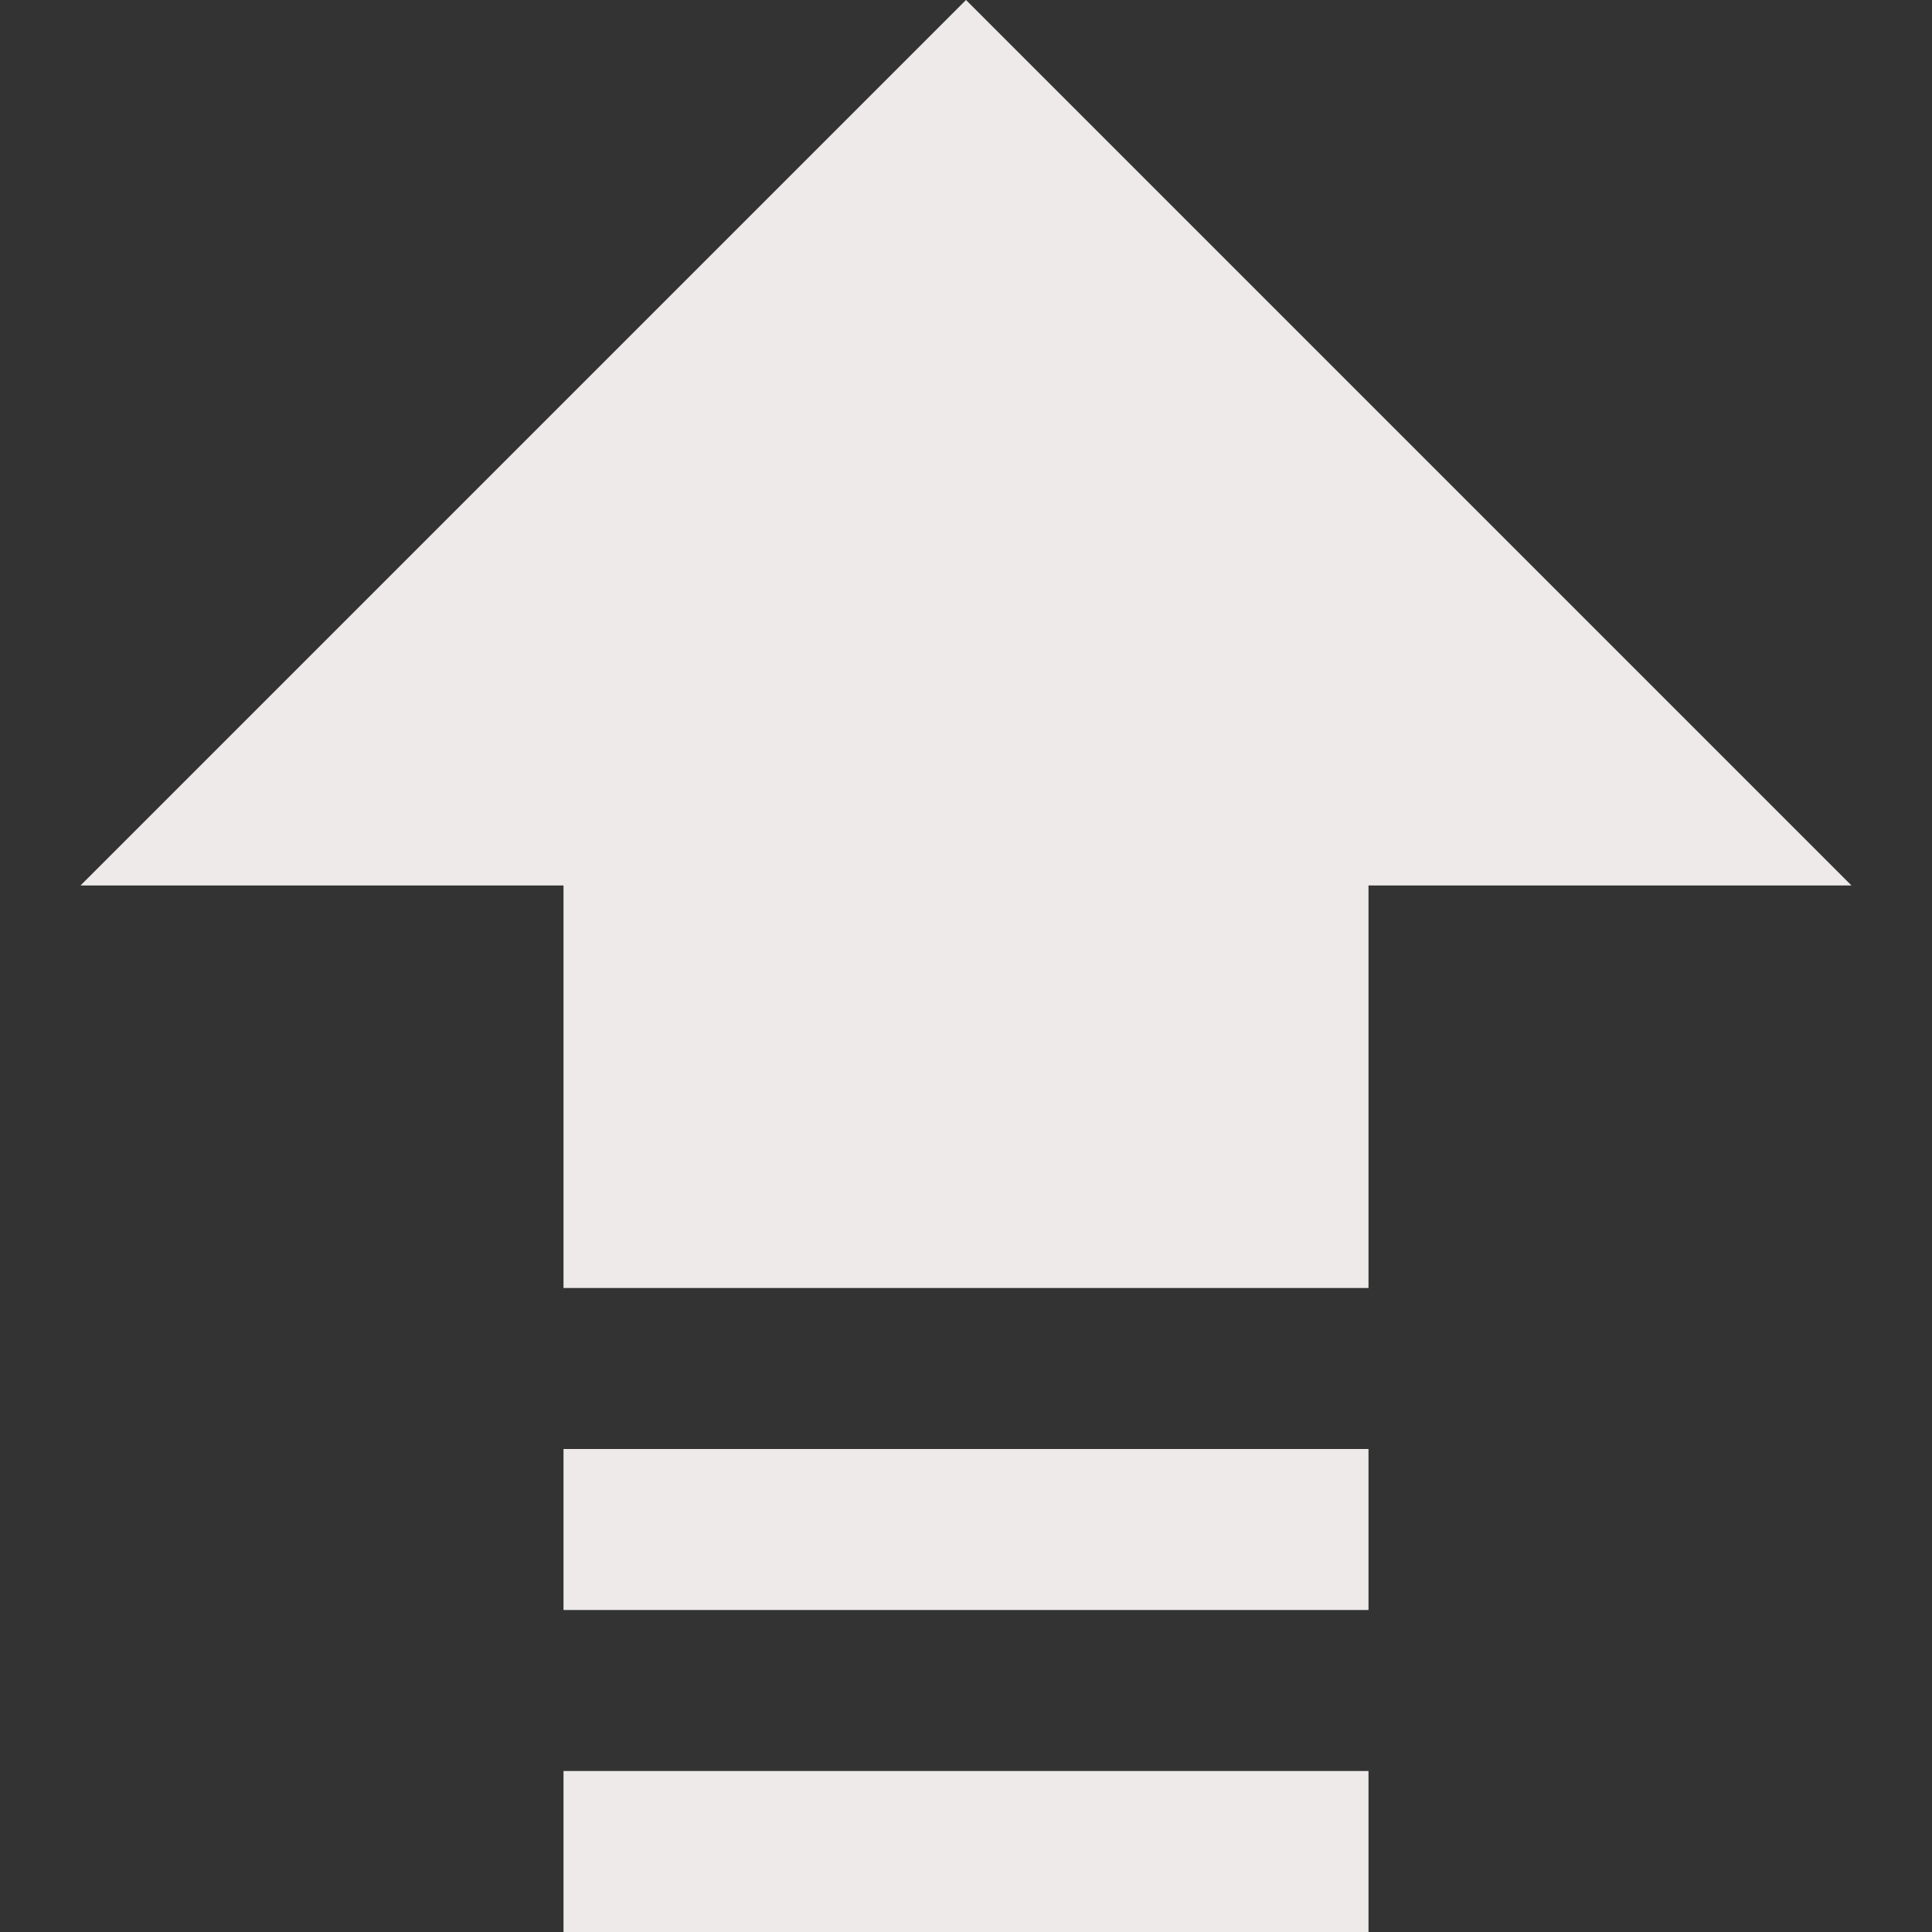 <svg xmlns="http://www.w3.org/2000/svg" width="24" height="24" viewBox="0 0 24 24" fill="#eeeaea"><rect x="0" y="0" width="24" height="24" fill="#333333" stroke="none"/><path d="M17 22v2h-10v-2h10zm0-4h-10v2h10v-2zm-10-7v5h10v-5h6l-11-11-11 11h6z"/></svg>